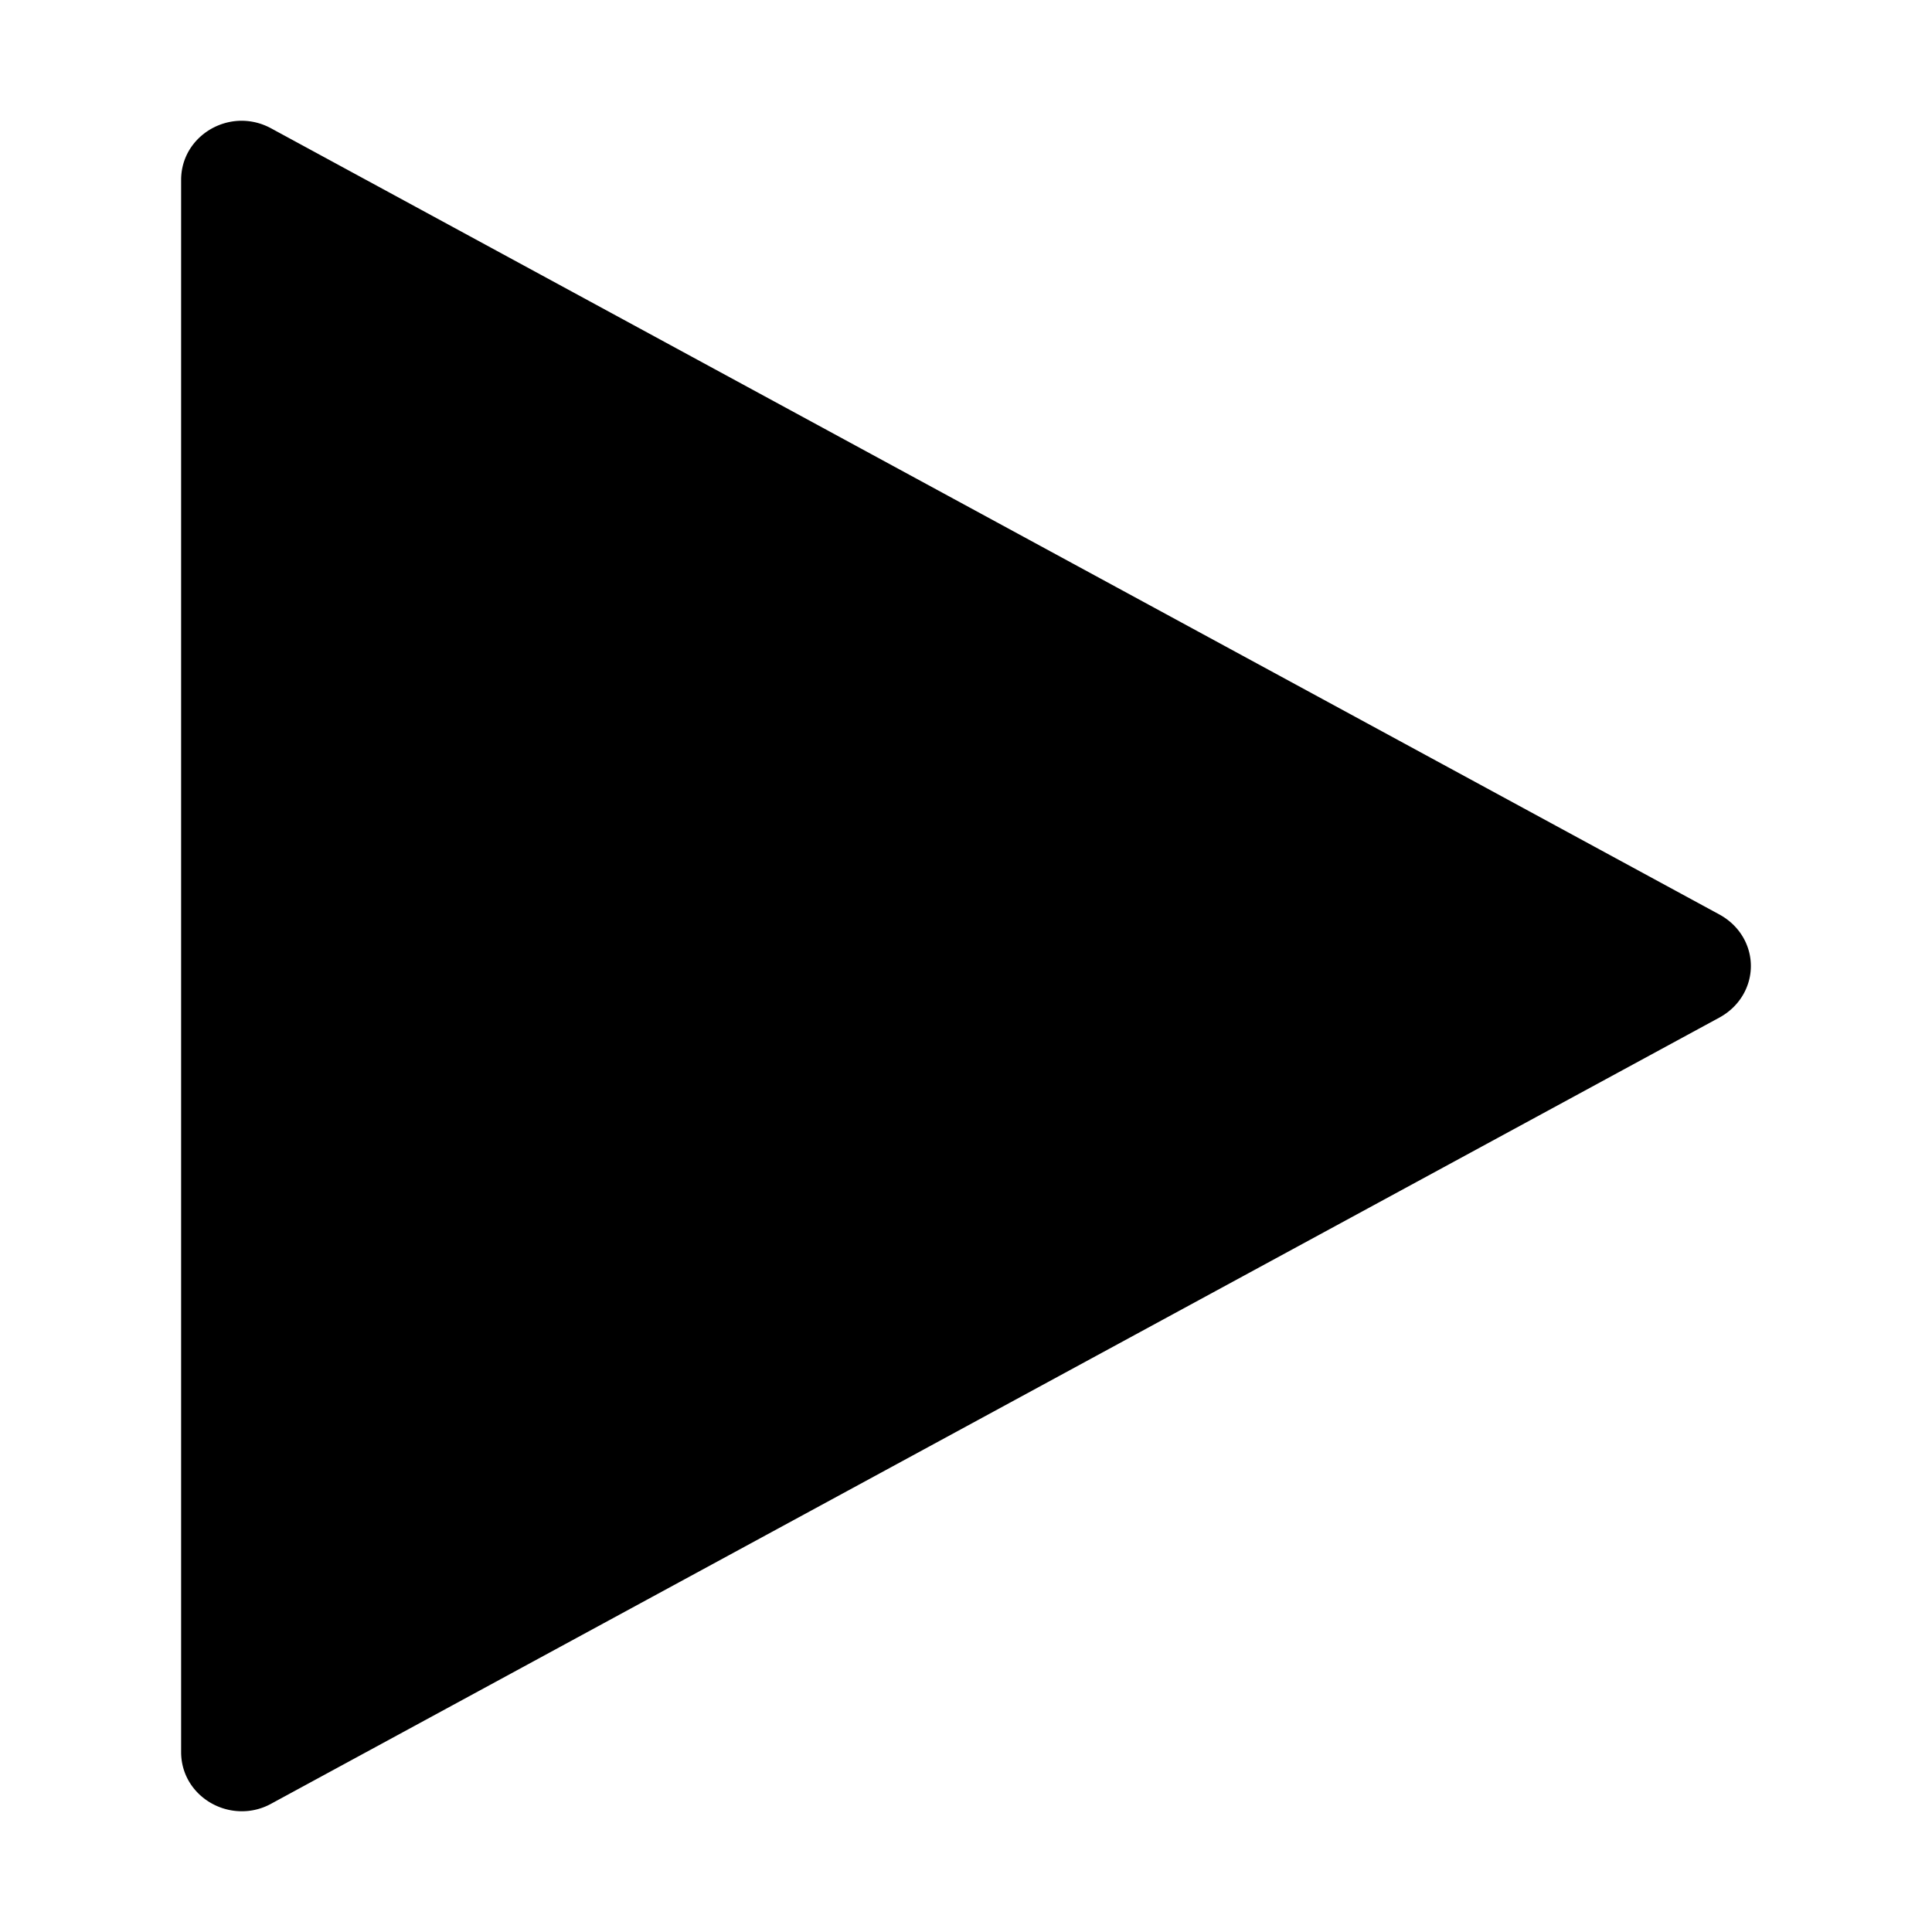 <svg xmlns="http://www.w3.org/2000/svg" width="3em" height="3em" viewBox="0 0 32 32"><path fill="currentColor" d="M3 2.98c0-.569.477-.978 1-.98c.163 0 .33.039.489.125l23.986 13.02c.344.186.525.52.525.855s-.181.67-.525.856L4.49 29.876A1 1 0 0 1 4 30c-.523-.002-1-.411-1-.98z"/></svg>